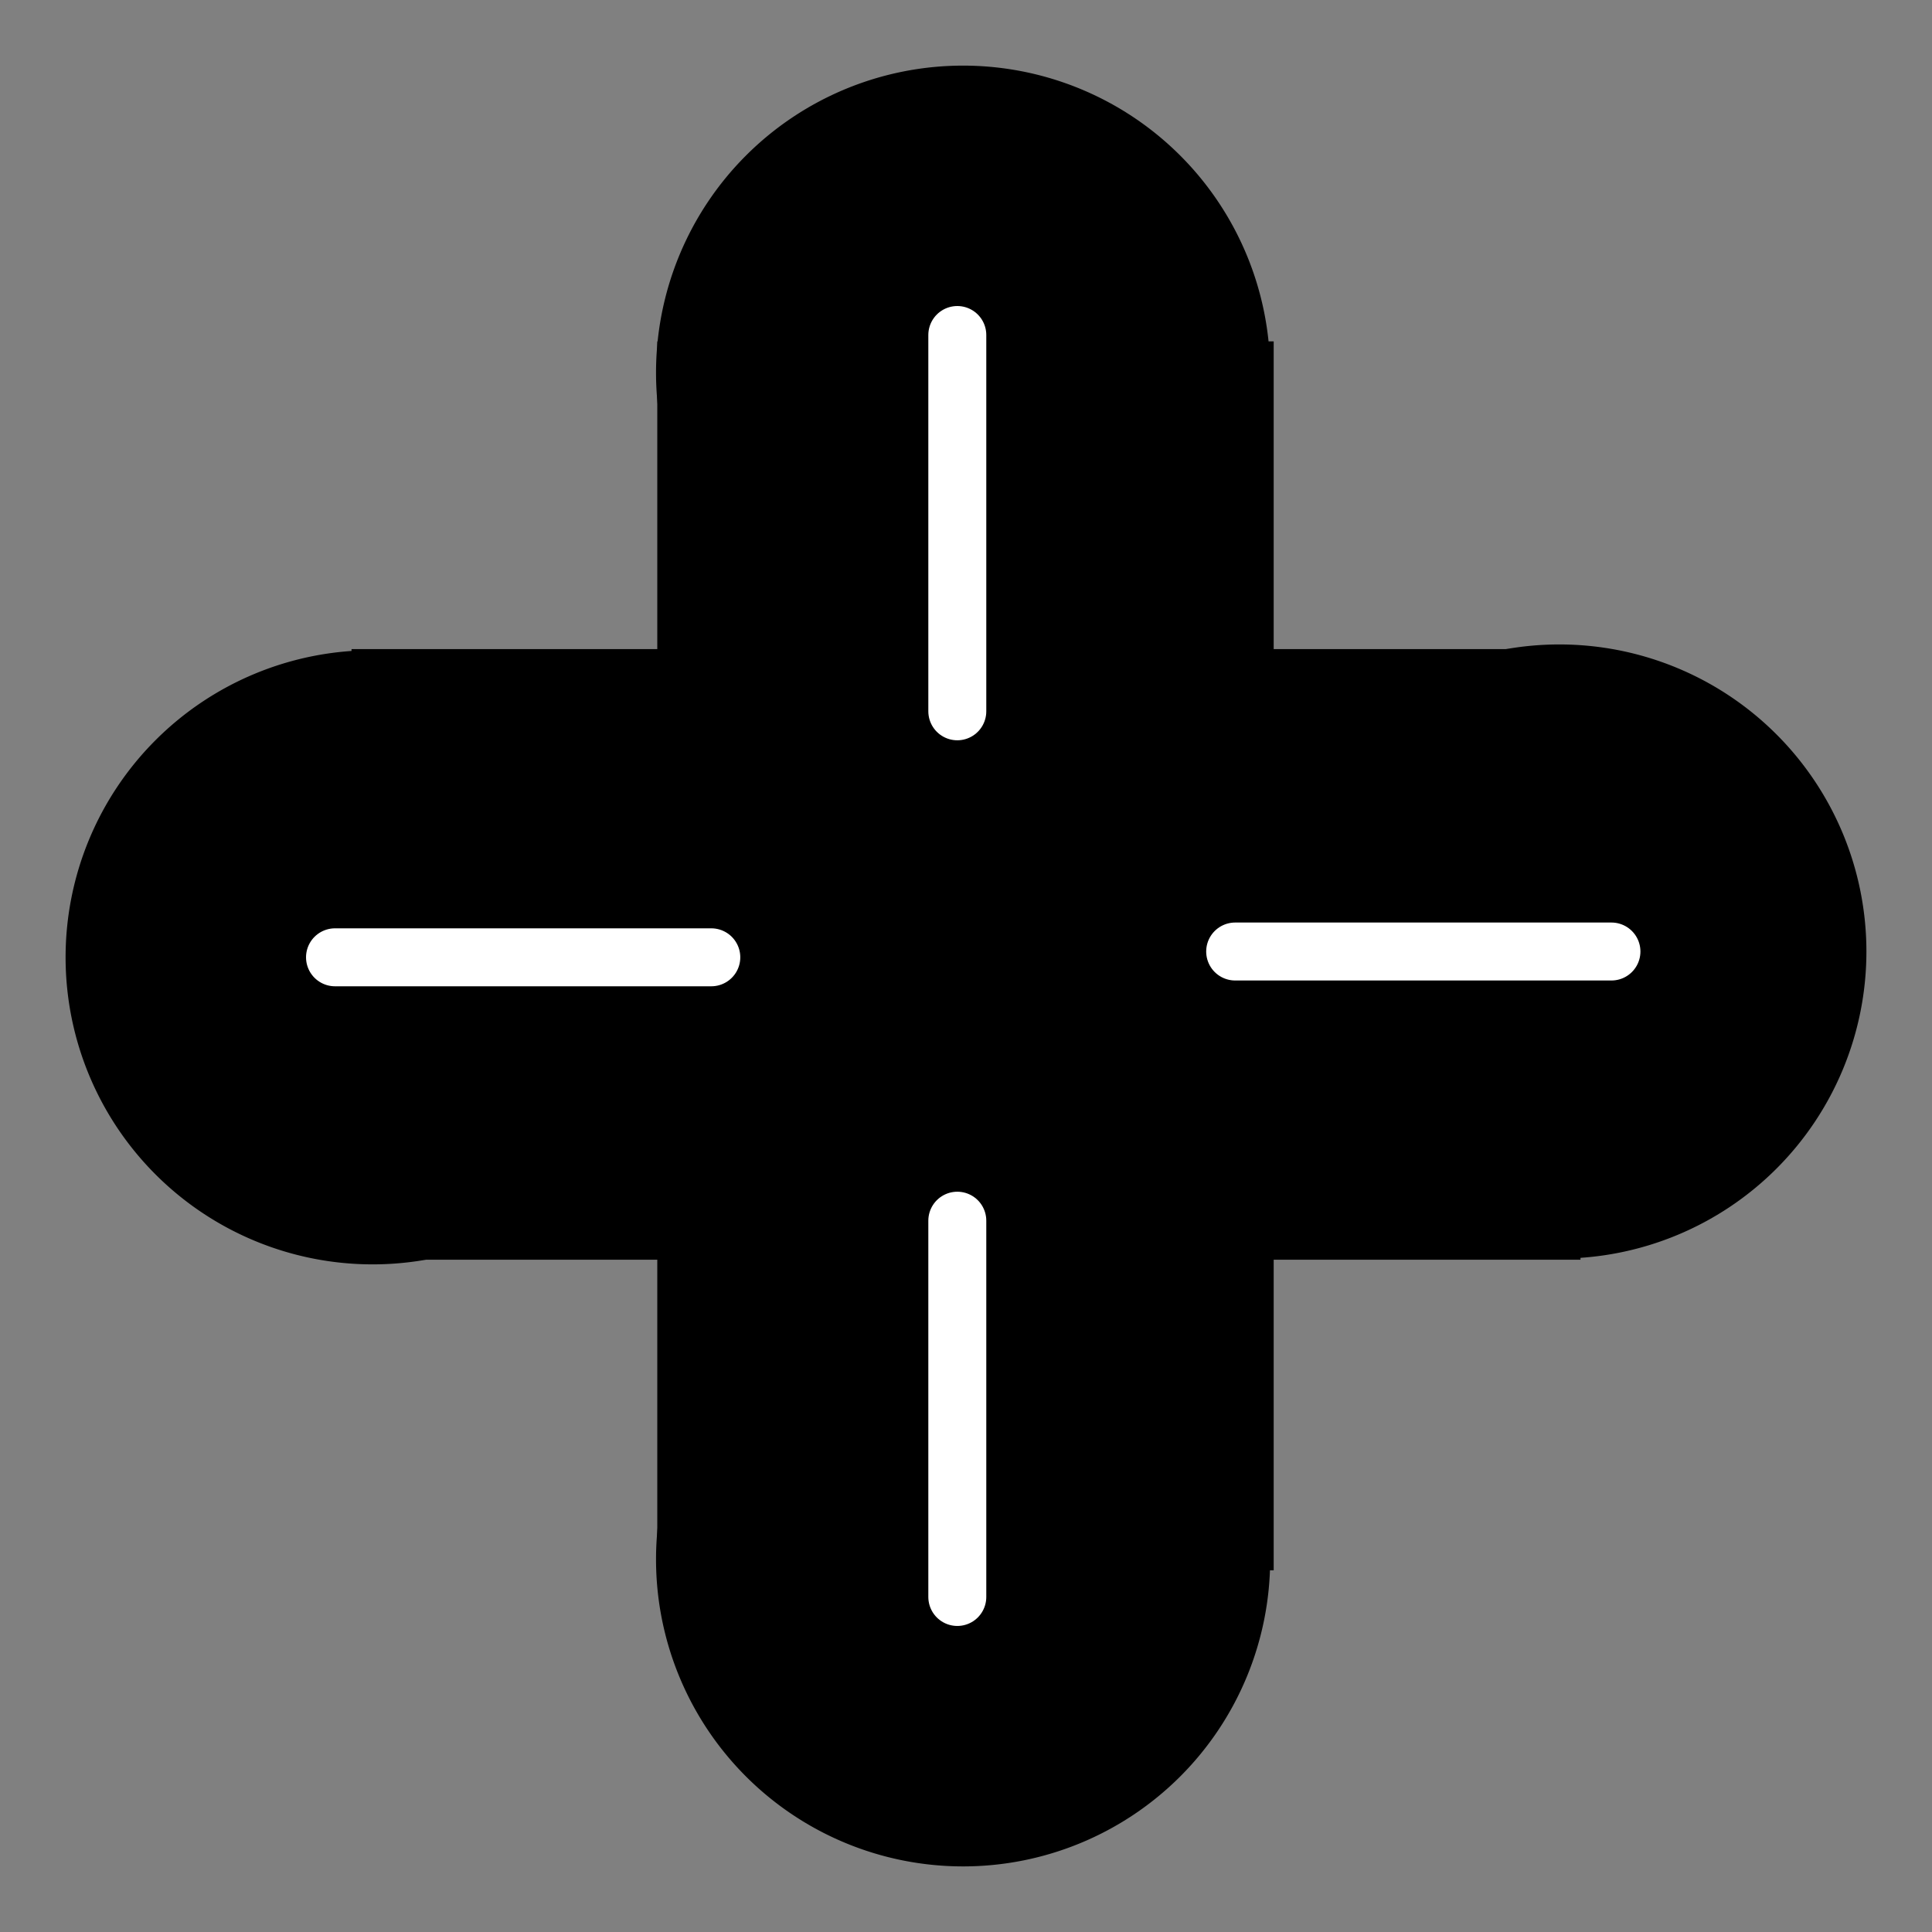 <svg xmlns="http://www.w3.org/2000/svg" width="100" height="100">
    <rect width="100%" height="100%" fill="#808080" stroke="none"/>
    <path stroke="#000" stroke-linecap="round" stroke-width="2.89" d="M64.481 19.114v60.72H35.466v-60.72z"/>
    <path stroke="#000" stroke-linecap="round" stroke-linejoin="round" stroke-width="3" d="M35.456 19.29a14.393 14.393 0 1 0 28.787 0 14.393 14.393 0 1 0-28.787 0m0 61.421a14.393 14.393 0 1 0 28.787 0 14.393 14.393 0 1 0-28.787 0"/>
    <path stroke="#000" stroke-linecap="round" stroke-width="2.876" d="M80.367 63.765H19.633V35.036h60.734z"/>
    <path stroke="#000" stroke-linecap="round" stroke-linejoin="round" stroke-width="3" d="M66.318 49.25a14.393 14.393 0 1 0 28.787 0 14.393 14.393 0 1 0-28.787 0m-61.423.3a14.393 14.393 0 1 0 28.787 0 14.393 14.393 0 1 0-28.787 0"/>
    <path stroke="#fff" stroke-linecap="round" stroke-width="3" d="M83.408 49.25H63.932m-27.115.3H17.34m32.21-12.733V17.34m0 65.319V63.183"/>
</svg>
